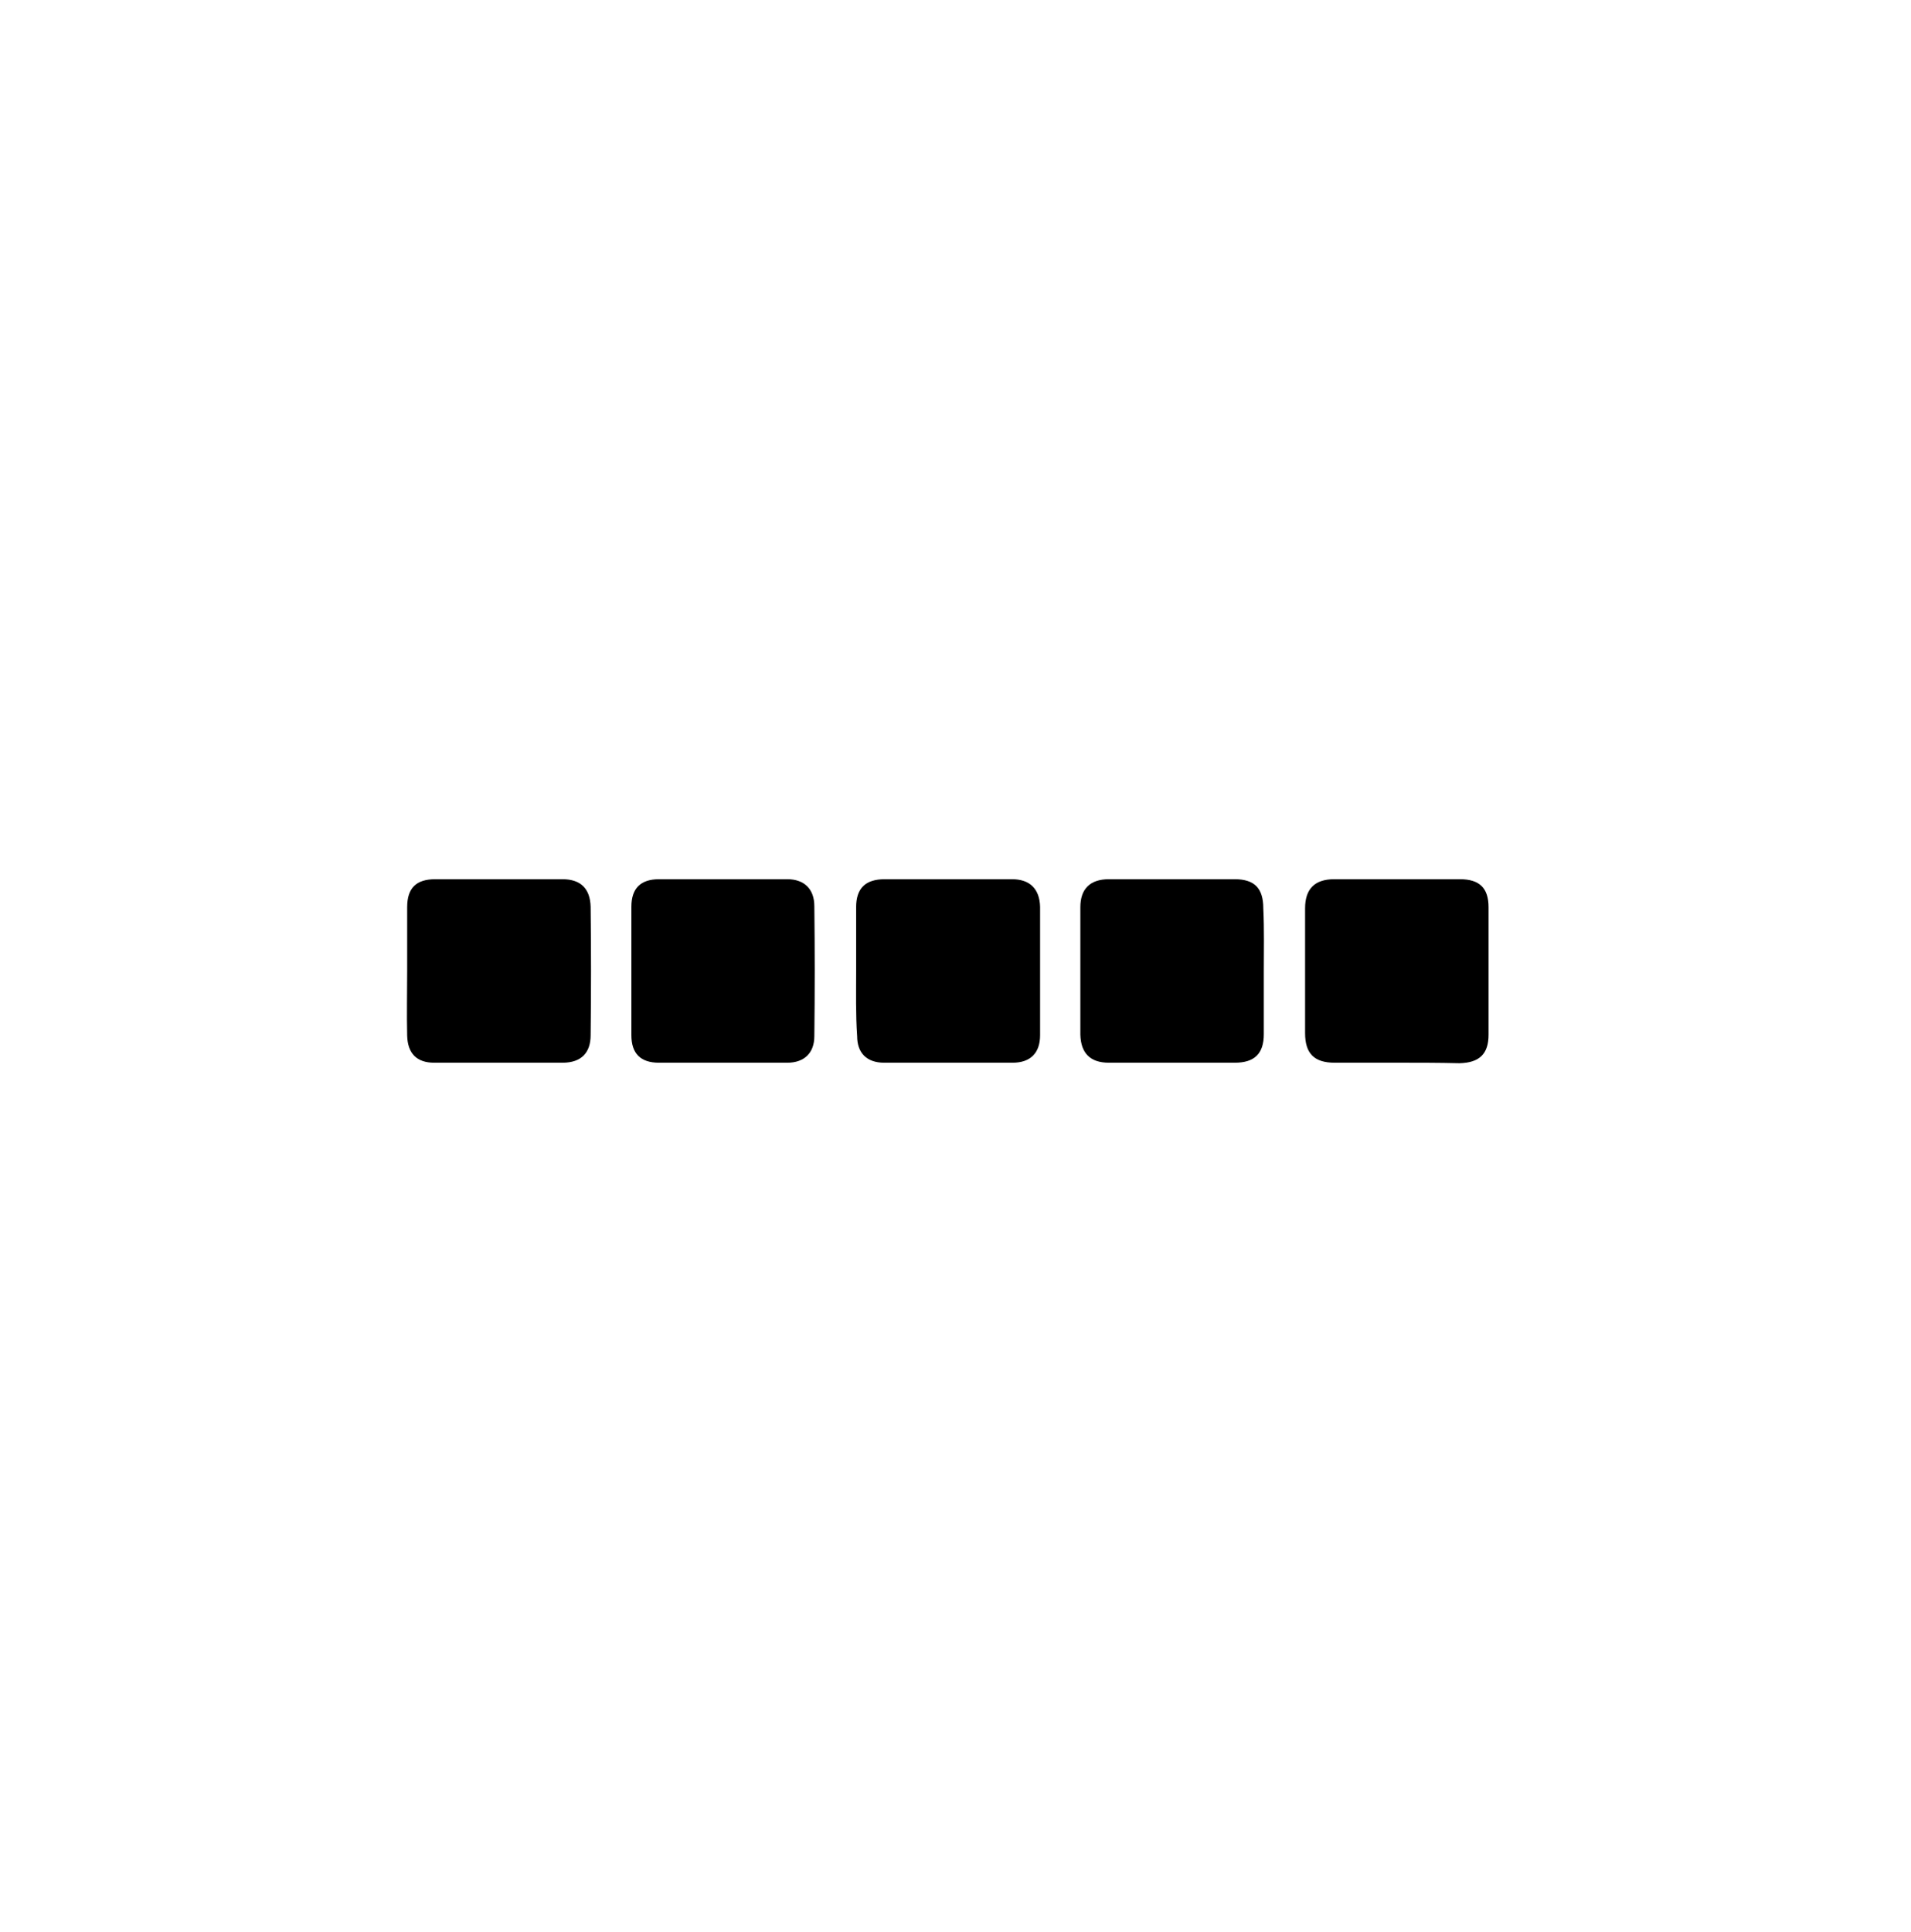 <?xml version="1.0" encoding="utf-8"?>
<!-- Generator: Adobe Illustrator 27.0.0, SVG Export Plug-In . SVG Version: 6.00 Build 0)  -->
<svg version="1.1" id="Livello_1" xmlns="http://www.w3.org/2000/svg" xmlns:xlink="http://www.w3.org/1999/xlink" x="0px" y="0px"
	 viewBox="0 0 375 379" style="enable-background:new 0 0 375 379;" xml:space="preserve">
<g>
	<path d="M274.1,208.5c-4.1,0-8.2,0-12.2,0c-4,0-5.8-1.8-5.8-5.8c0-8.2,0-16.3,0-24.5c0-3.8,1.9-5.7,5.7-5.7c8.2,0,16.5,0,24.7,0
		c3.8,0,5.6,1.7,5.6,5.5c0,8.3,0,16.6,0,25c0,3.8-1.8,5.5-5.7,5.6C282.3,208.5,278.2,208.5,274.1,208.5z"/>
	<path d="M123.9,190.4c0-4.2,0-8.3,0-12.5c0-3.6,1.8-5.4,5.4-5.4c8.4,0,16.8,0,25.2,0c3.3,0,5.3,1.9,5.3,5.3c0.1,8.5,0.1,17,0,25.5
		c0,3.3-2,5.2-5.3,5.2c-8.4,0-16.8,0-25.2,0c-3.6,0-5.4-1.8-5.4-5.4C123.9,198.9,123.9,194.6,123.9,190.4z"/>
	<path d="M248,190.7c0,4.1,0,8.2,0,12.2c0,3.8-1.8,5.6-5.7,5.6c-8.2,0-16.5,0-24.7,0c-3.7,0-5.5-1.9-5.6-5.5c0-8.3,0-16.6,0-25
		c0-3.6,1.9-5.5,5.6-5.5c8.2,0,16.5,0,24.7,0c3.9,0,5.6,1.8,5.6,5.7C248.1,182.3,248,186.5,248,190.7z"/>
	<path d="M168,190.5c0-4.2,0-8.3,0-12.5c0-3.7,1.8-5.5,5.6-5.5c8.3,0,16.6,0,25,0c3.5,0,5.4,1.9,5.5,5.4c0,8.4,0,16.8,0,25.2
		c0,3.5-1.9,5.4-5.4,5.4c-8.4,0-16.8,0-25.2,0c-3.4,0-5.3-1.9-5.3-5.2C167.9,199,168,194.7,168,190.5z"/>
	<path d="M79.9,190.5c0-4.2,0-8.3,0-12.5c0-3.8,1.8-5.5,5.5-5.5c8.3,0,16.6,0,25,0c3.5,0,5.4,1.8,5.5,5.4c0.1,8.4,0.1,16.8,0,25.2
		c0,3.5-1.9,5.4-5.5,5.4c-8.4,0-16.8,0-25.2,0c-3.4,0-5.2-1.8-5.3-5.3C79.8,199,79.9,194.7,79.9,190.5z"/>
</g>
</svg>

